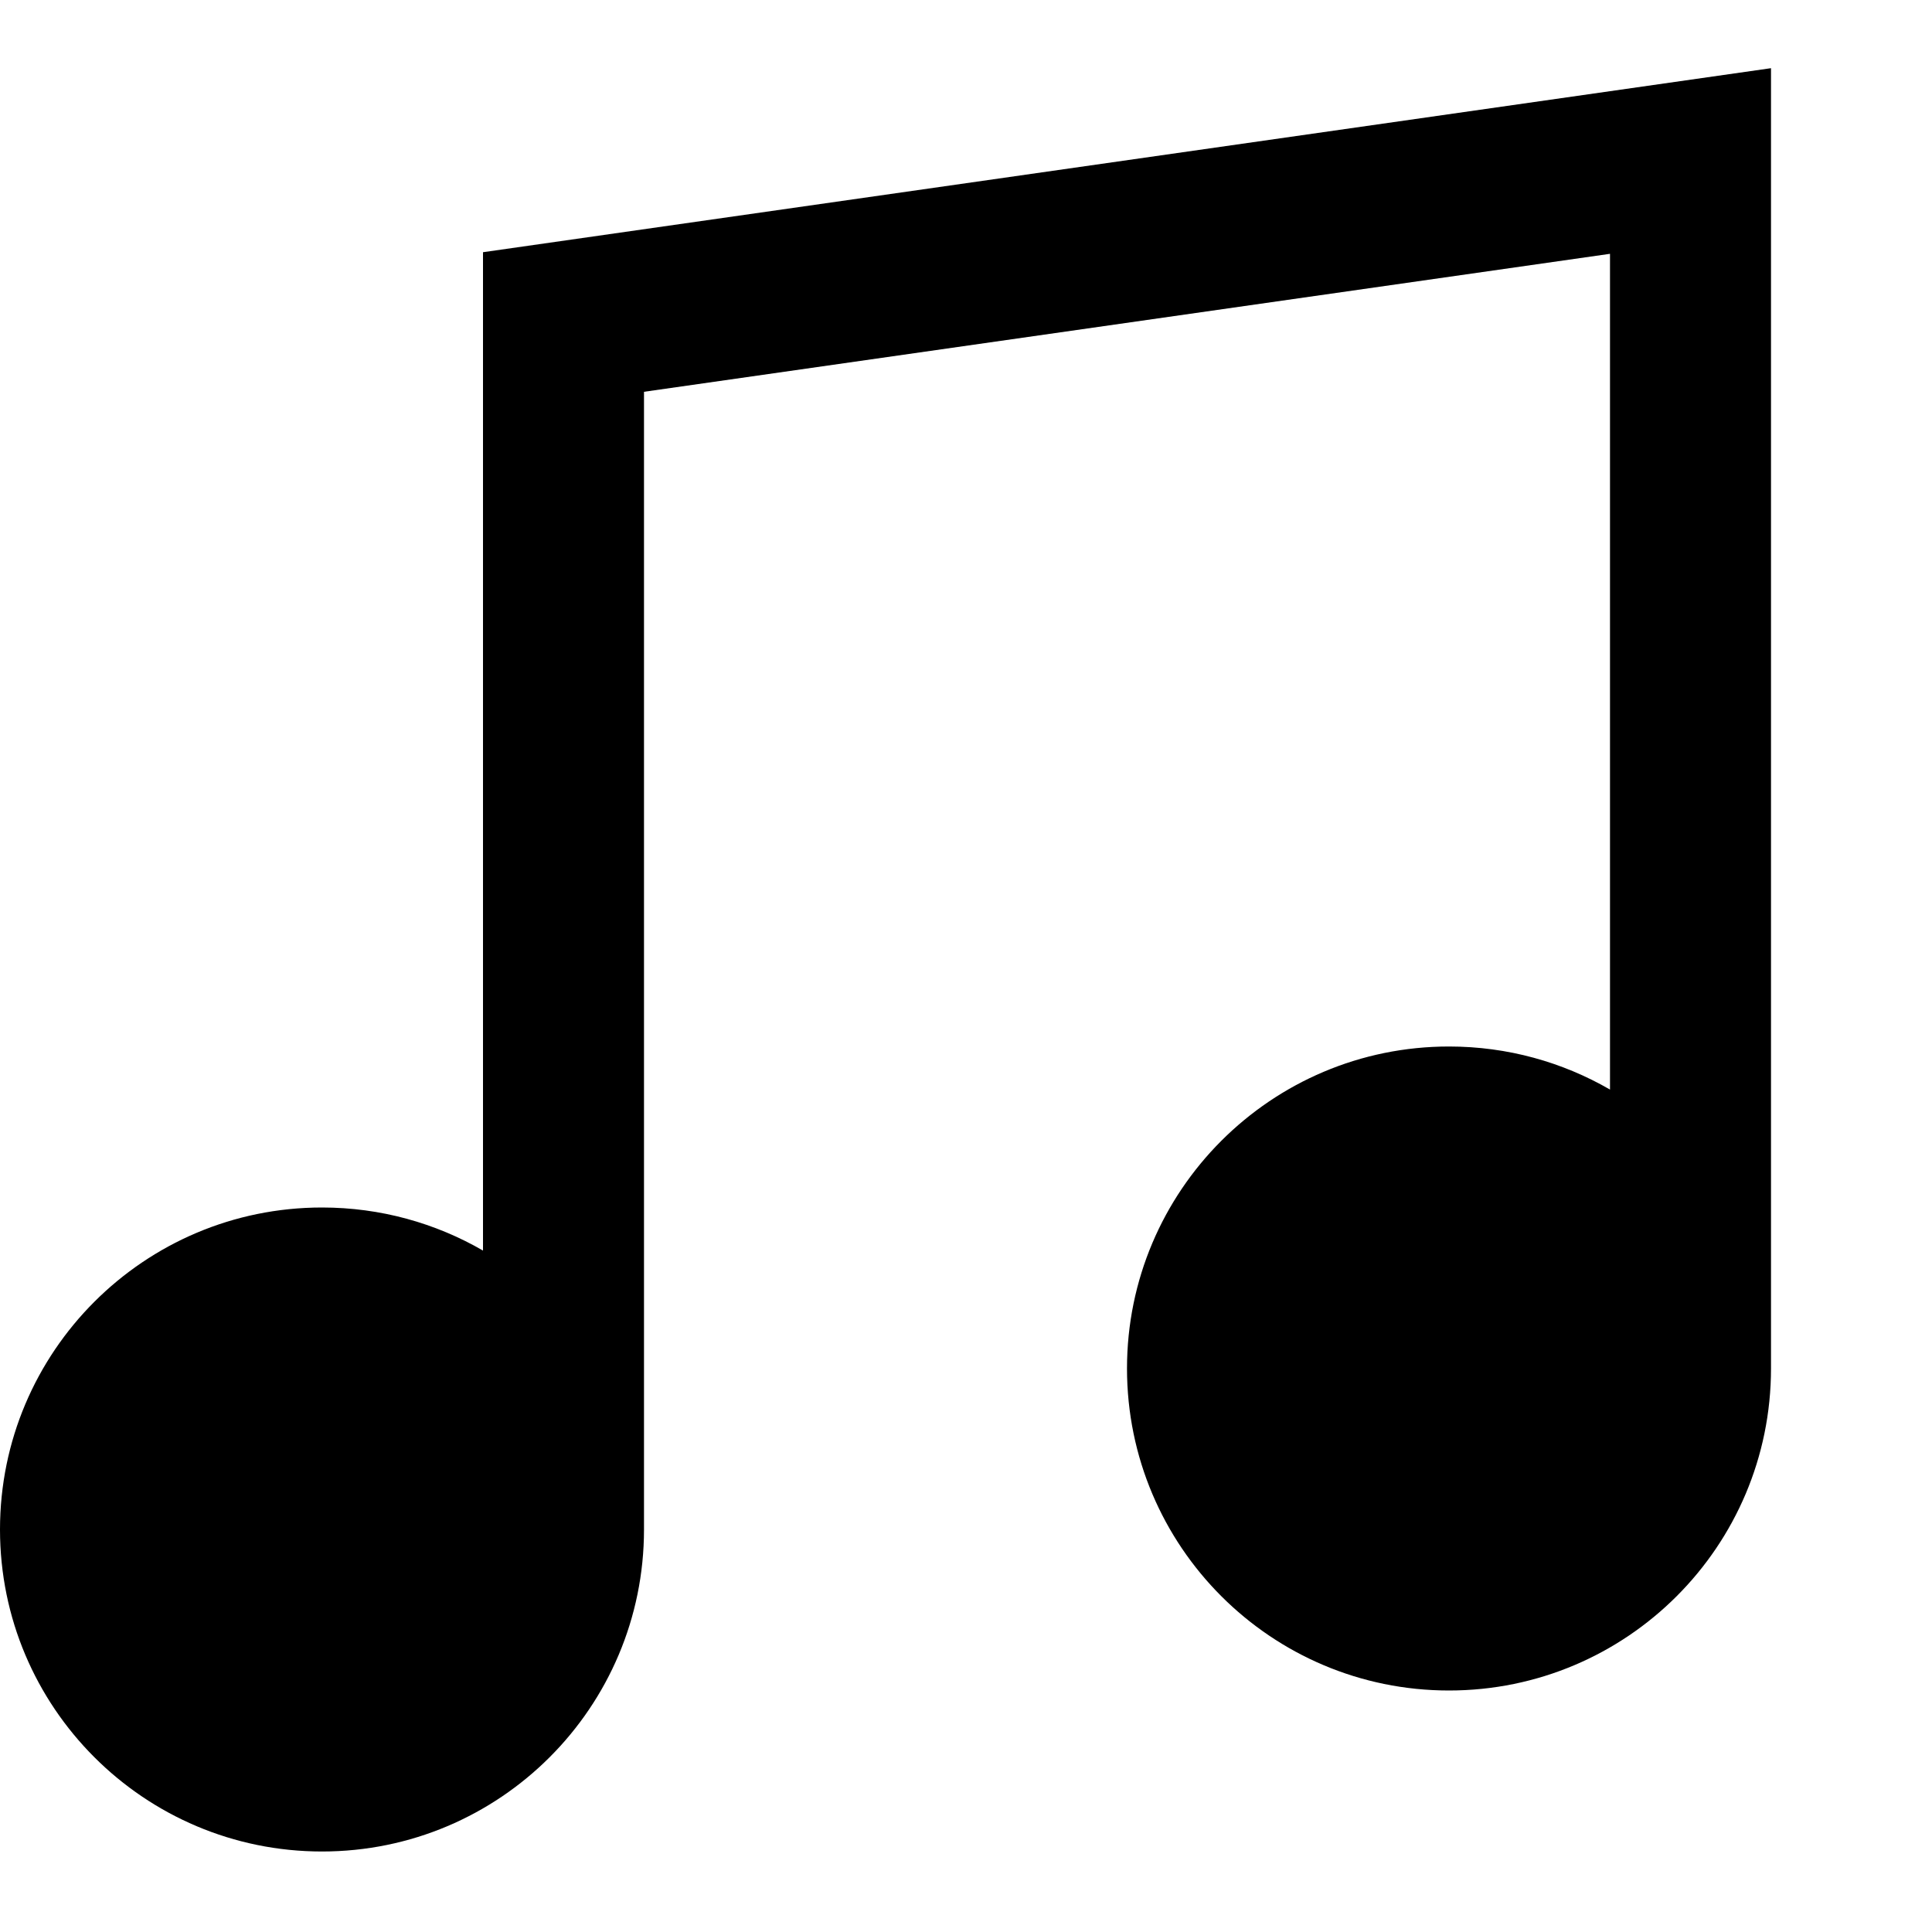 <svg width="24" height="24" viewBox="0 0 24 24" fill="none" xmlns="http://www.w3.org/2000/svg">
    <path
        d="M22 0.847V17C22 19.209 20.209 21 18 21C15.791 21 14 19.209 14 17C14 14.791 15.791 13 18 13C18.729 13 19.412 13.195 20 13.535V3.153L8 4.867V19C8 21.209 6.209 23 4 23C1.791 23 0 21.209 0 19C0 16.791 1.791 15 4 15C4.729 15 5.412 15.195 6 15.535V3.133L22 0.847Z"
        fill="black" />
</svg>